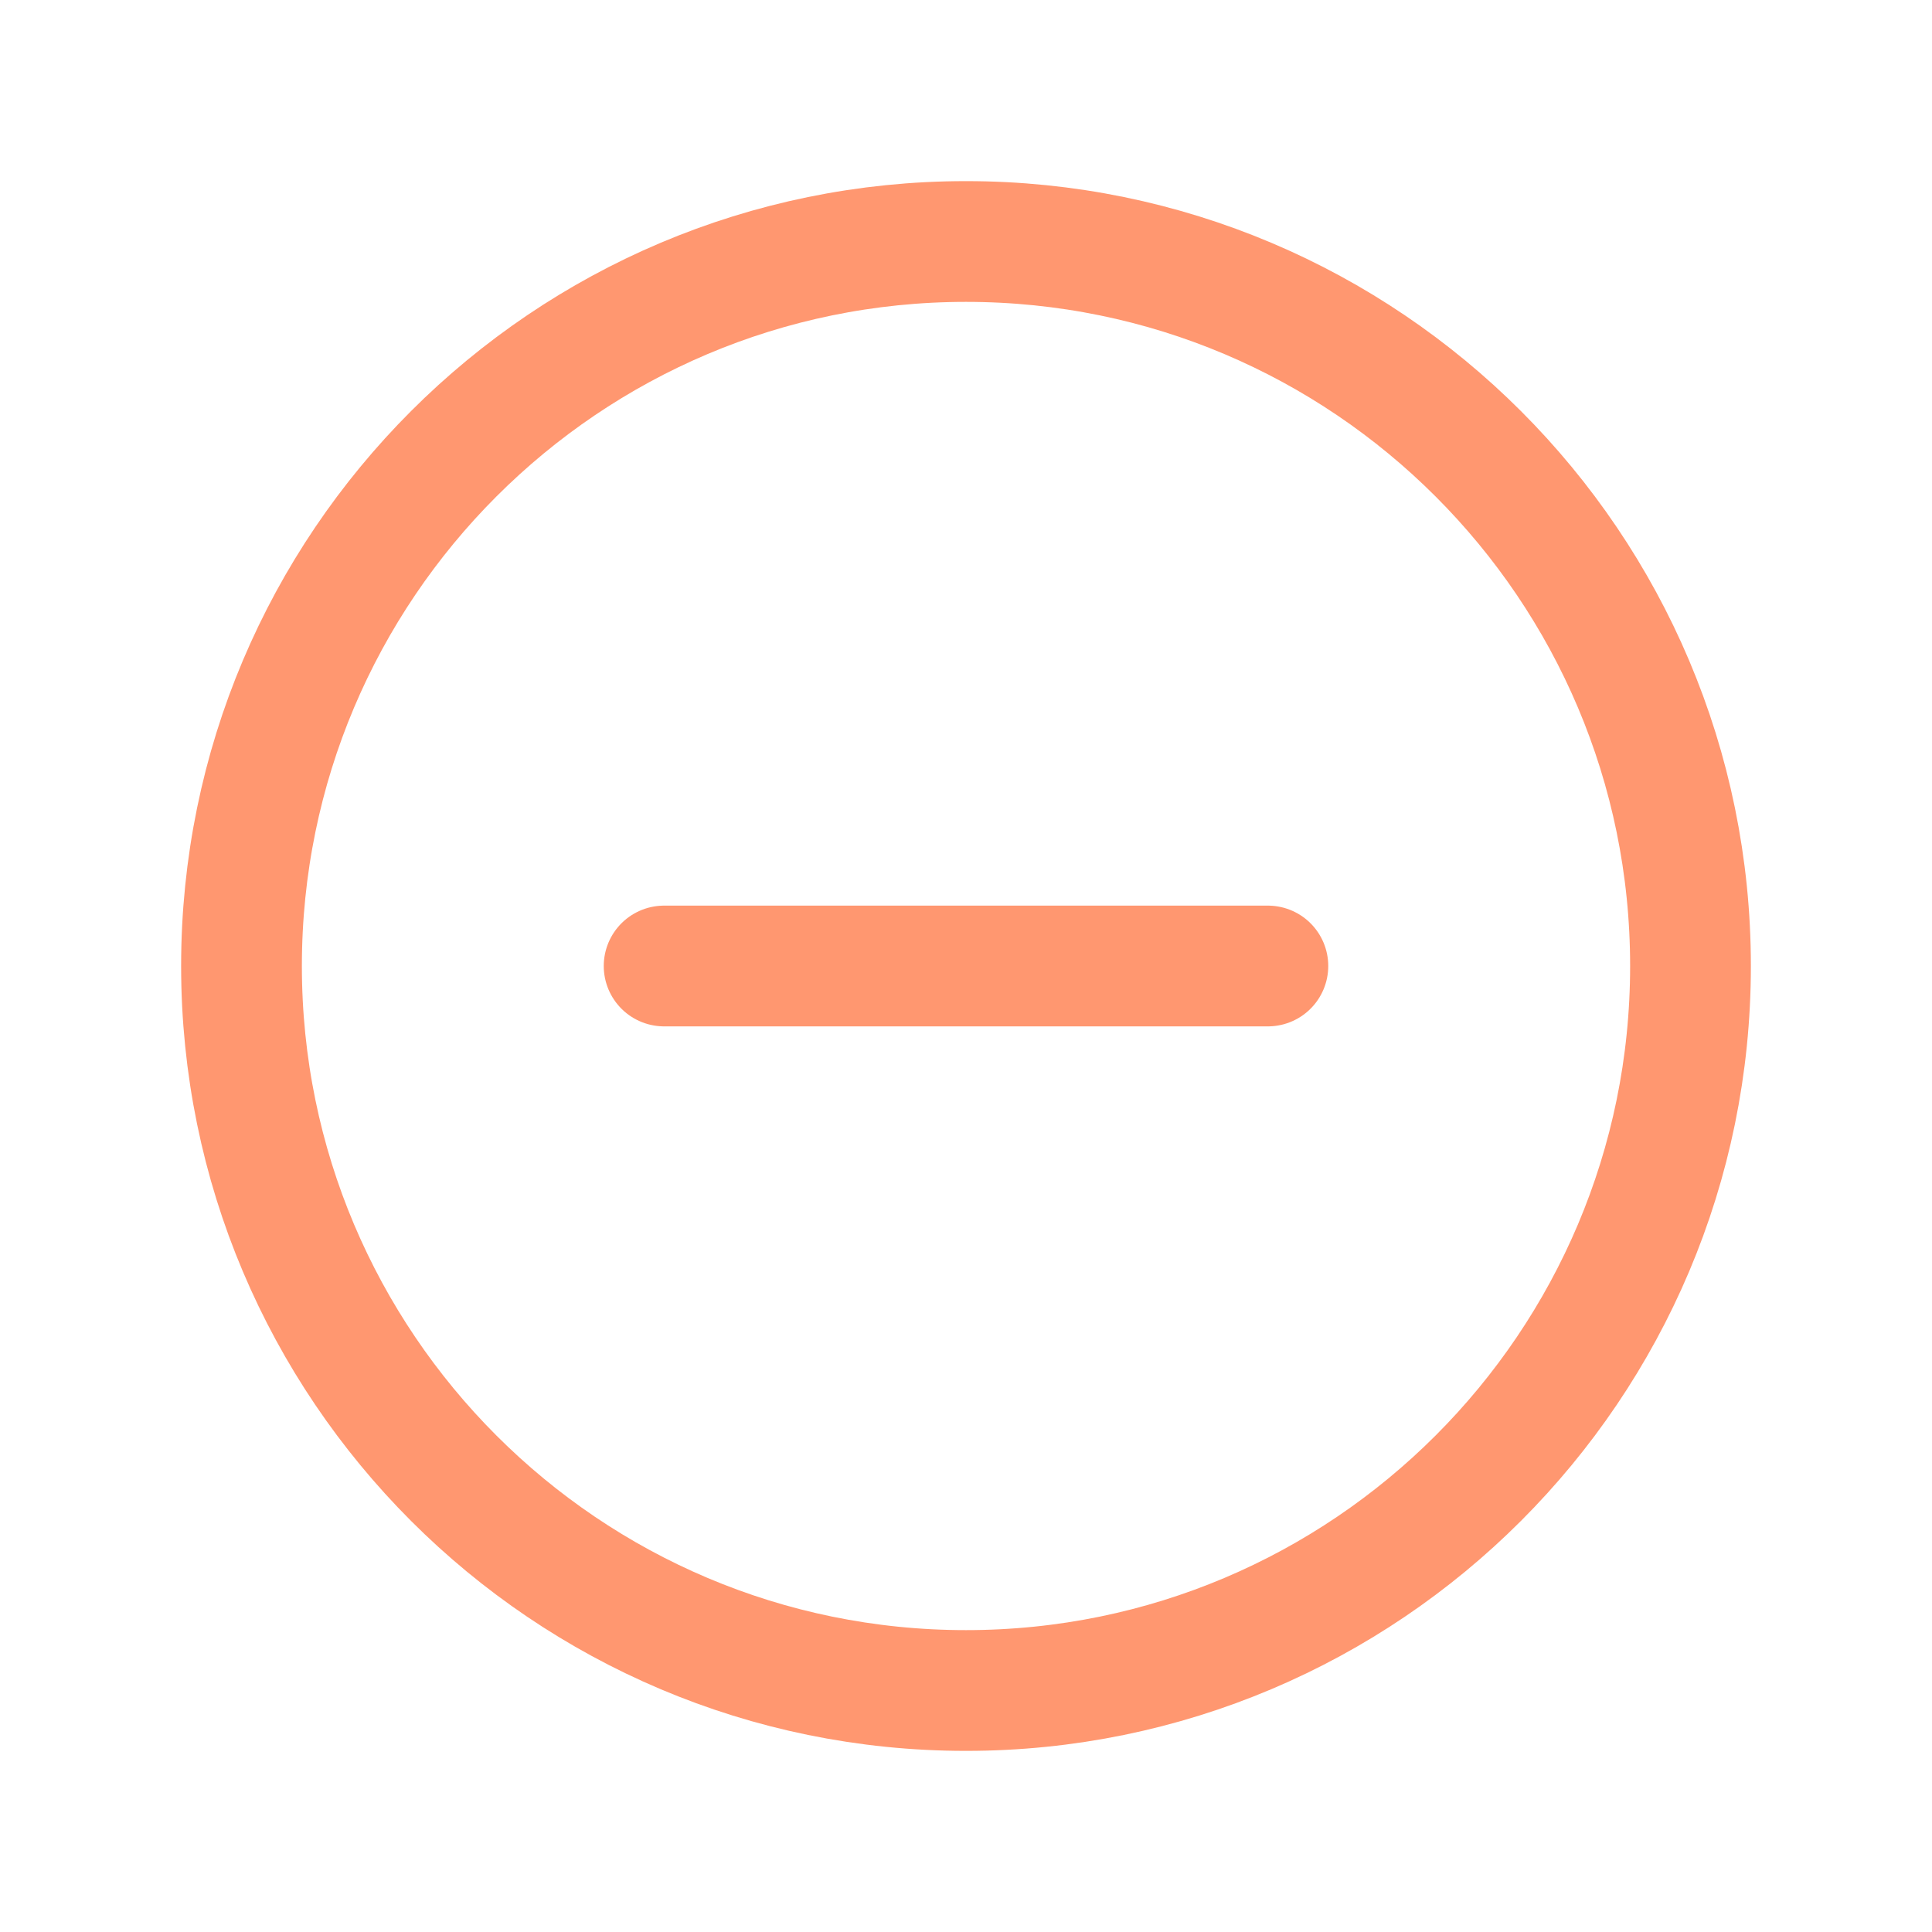 <svg xmlns="http://www.w3.org/2000/svg" class="ionicon" viewBox="0 0 512 512"><path d="M448 256c0-106-86-192-192-192S64 150 64 256s86 192 192 192 192-86 192-192z" fill="none" stroke="#ff9770" stroke-miterlimit="10" stroke-width="32"/><path fill="none" stroke="#ff9770" stroke-linecap="round" stroke-linejoin="round" stroke-width="32" d="M336 256H176"/></svg>